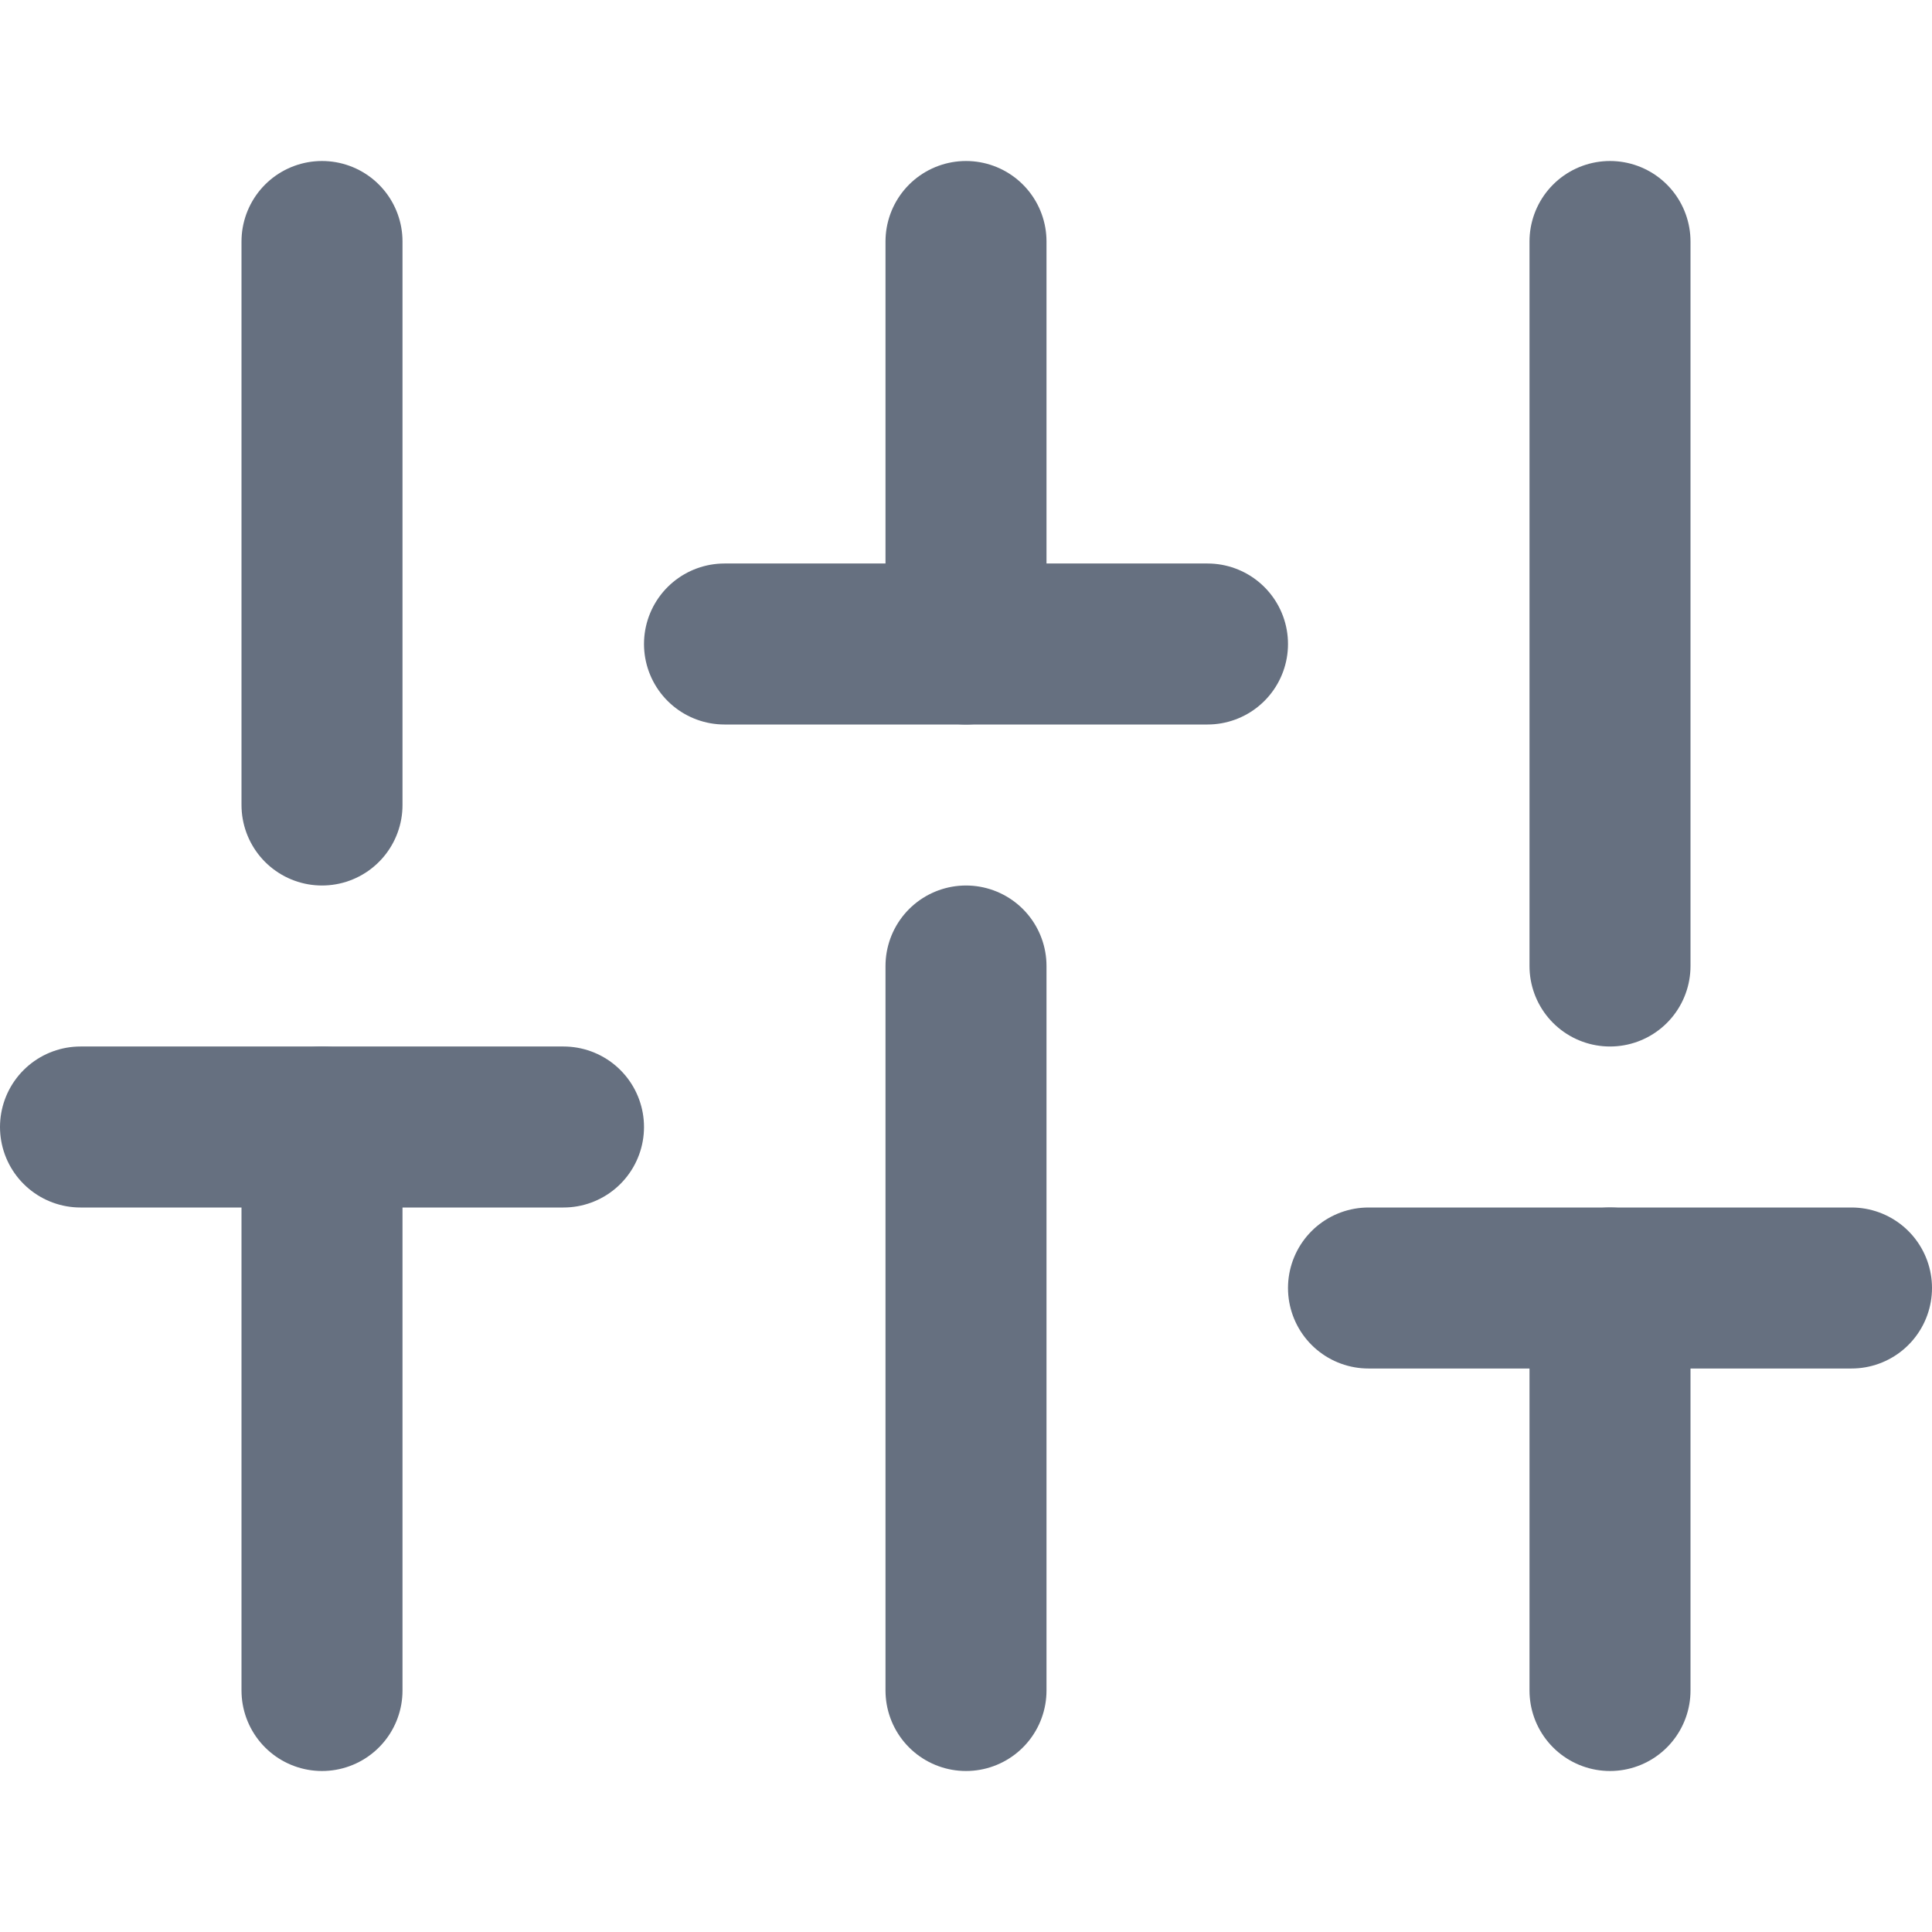 <svg width="24" height="24" viewBox="0 0 24 24" fill="none" xmlns="http://www.w3.org/2000/svg">
<path d="M4 21V14" stroke="#667080" stroke-width="2" stroke-linecap="round" stroke-linejoin="round"/>
<path d="M4 10V3" stroke="#667080" stroke-width="2" stroke-linecap="round" stroke-linejoin="round"/>
<path d="M12 21V12" stroke="#667080" stroke-width="2" stroke-linecap="round" stroke-linejoin="round"/>
<path d="M12 8V3" stroke="#667080" stroke-width="2" stroke-linecap="round" stroke-linejoin="round"/>
<path d="M20 21V16" stroke="#667080" stroke-width="2" stroke-linecap="round" stroke-linejoin="round"/>
<path d="M20 12V3" stroke="#667080" stroke-width="2" stroke-linecap="round" stroke-linejoin="round"/>
<path d="M1 14H7" stroke="#667080" stroke-width="2" stroke-linecap="round" stroke-linejoin="round"/>
<path d="M9 8H15" stroke="#667080" stroke-width="2" stroke-linecap="round" stroke-linejoin="round"/>
<path d="M17 16H23" stroke="#667080" stroke-width="2" stroke-linecap="round" stroke-linejoin="round"/>
</svg>
